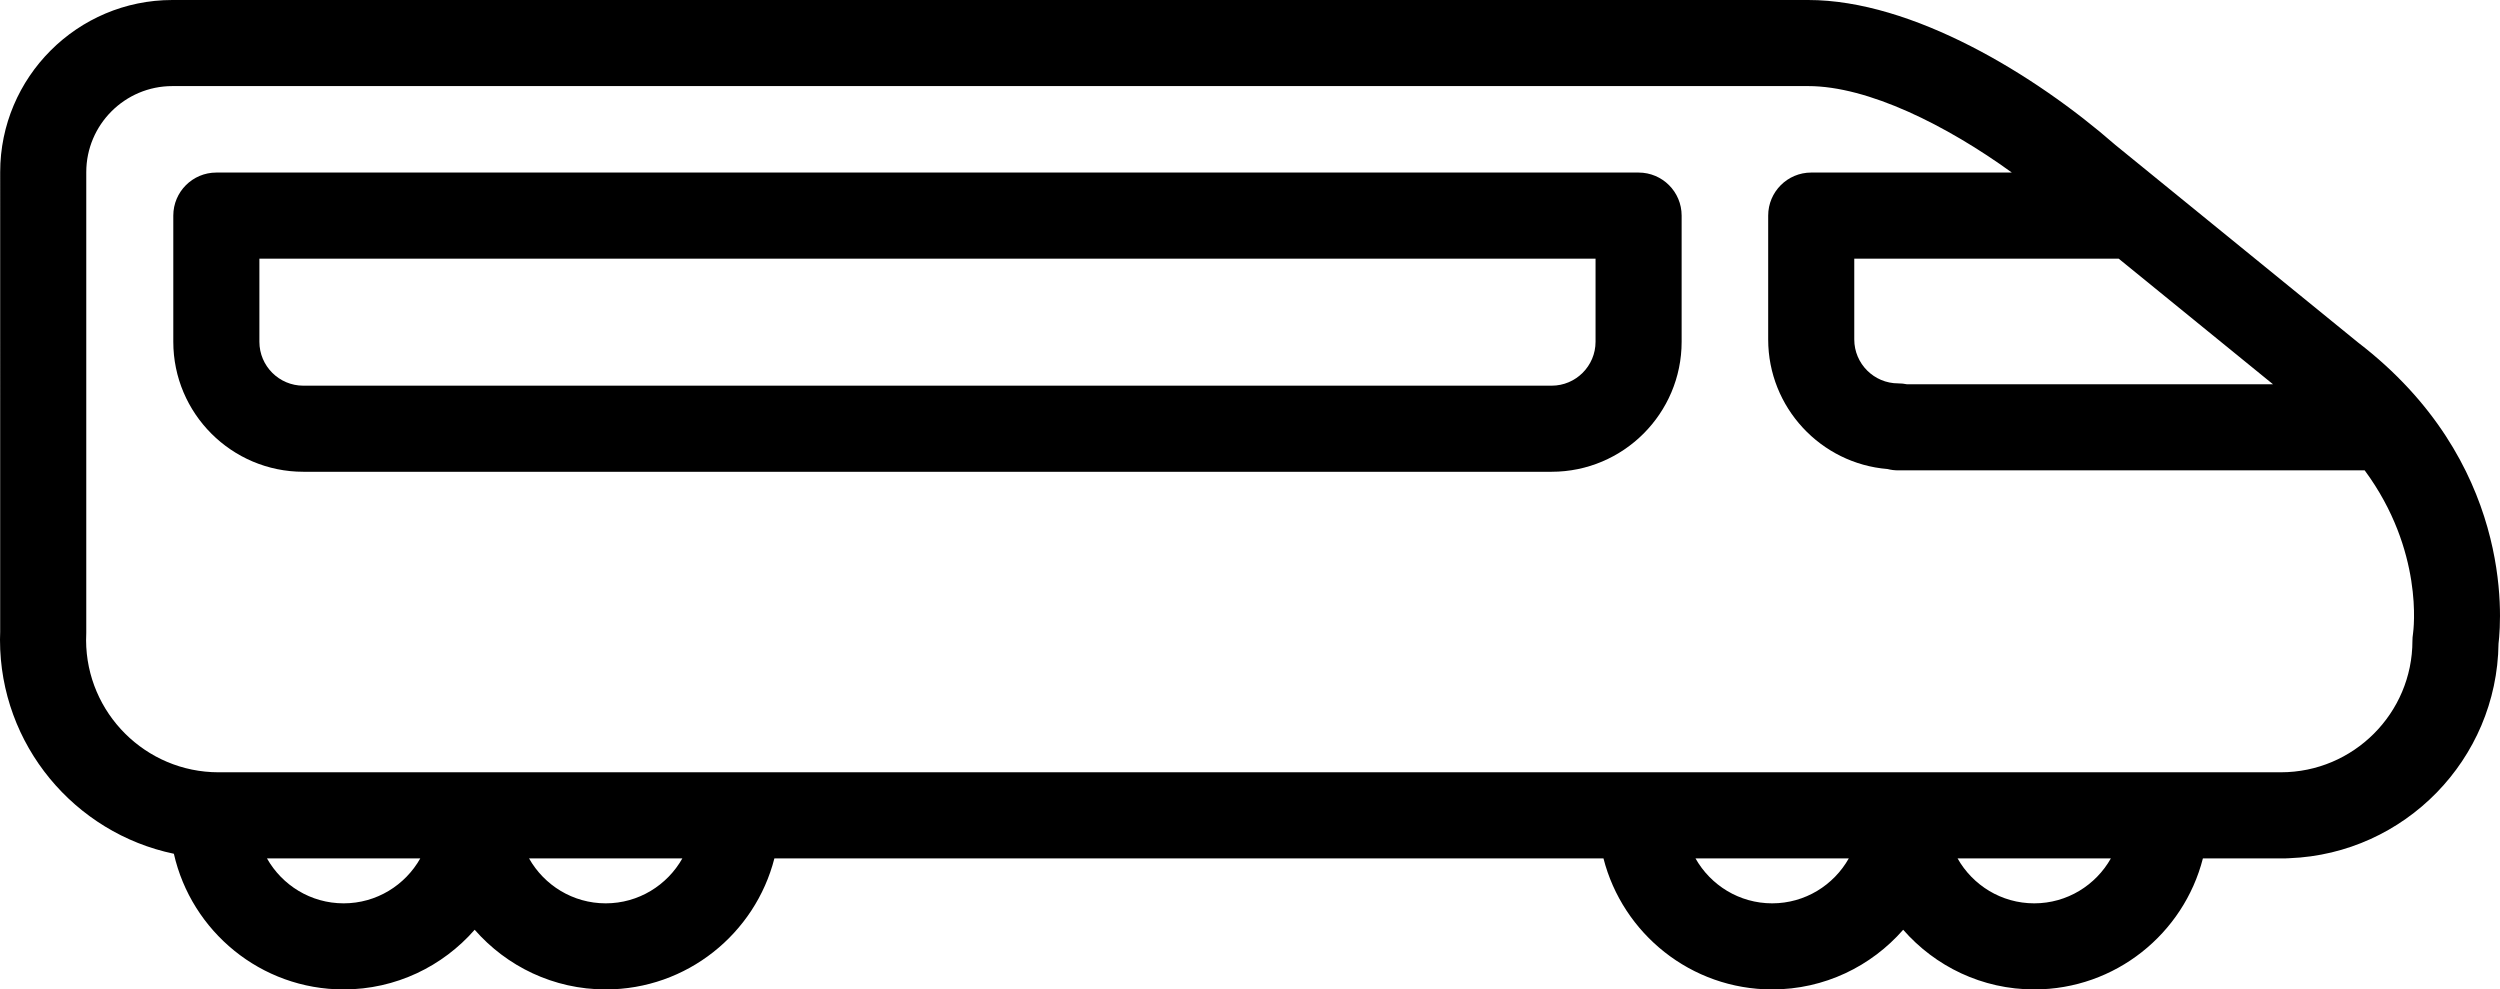 <?xml version="1.0" encoding="UTF-8" standalone="no"?>
<!-- Generator: Adobe Illustrator 17.1.0, SVG Export Plug-In . SVG Version: 6.00 Build 0)  -->

<svg
   xmlns:dc="http://purl.org/dc/elements/1.1/"
   xmlns:cc="http://creativecommons.org/ns#"
   xmlns:rdf="http://www.w3.org/1999/02/22-rdf-syntax-ns#"
   xmlns:svg="http://www.w3.org/2000/svg"
   xmlns="http://www.w3.org/2000/svg"
   xmlns:sodipodi="http://sodipodi.sourceforge.net/DTD/sodipodi-0.dtd"
   xmlns:inkscape="http://www.inkscape.org/namespaces/inkscape"
   version="1.1"
   id="Capa_1"
   x="0px"
   y="0px"
   viewBox="0 0 464.639 183.891"
   xml:space="preserve"
   sodipodi:docname="VehicleCatalog_train.svg"
   width="464.639"
   height="183.891"
   inkscape:version="0.92.2 (5c3e80d, 2017-08-06)"><defs
     id="defs3978" /><sodipodi:namedview
     pagecolor="#ffffff"
     bordercolor="#666666"
     borderopacity="1"
     objecttolerance="10"
     gridtolerance="10"
     guidetolerance="10"
     inkscape:pageopacity="0"
     inkscape:pageshadow="2"
     inkscape:window-width="640"
     inkscape:window-height="480"
     id="namedview3976"
     showgrid="false"
     inkscape:zoom="0.5079223"
     inkscape:cx="232.319"
     inkscape:cy="91.946"
     inkscape:window-x="0"
     inkscape:window-y="0"
     inkscape:window-maximized="0"
     inkscape:current-layer="Capa_1" /><g
     id="g3943"
     transform="translate(0,-140.374)"><path
       d="m 438.252,204.023 -45.113,-36.719 c -14.918,-13.038 -37.71,-26.93 -57.079,-26.93 H 32.033 c -17.645,0 -32,14.355 -32,32 V 257.8 l -0.03,1.294 C 0.001,259.157 0,259.22 0,259.283 c 0,19.553 13.887,35.921 32.315,39.768 3.262,14.415 16.166,25.214 31.553,25.214 9.704,0 18.417,-4.302 24.352,-11.091 5.936,6.79 14.651,11.091 24.357,11.091 15.078,0 27.778,-10.371 31.348,-24.356 h 154.087 c 3.571,13.984 16.274,24.356 31.354,24.356 9.704,0 18.417,-4.302 24.351,-11.091 5.936,6.79 14.651,11.091 24.357,11.091 15.078,0 27.778,-10.371 31.348,-24.356 h 15.367 c 0.245,0 0.488,-0.011 0.728,-0.033 21.384,-0.834 38.558,-18.348 38.846,-39.865 0.599,-5.03 2.629,-33.928 -26.111,-55.988 z m -44.485,-15.578 28.687,23.349 H 354.42 c -0.527,-0.109 -1.073,-0.167 -1.633,-0.167 -4.501,0 -8.162,-3.661 -8.162,-8.162 v -15.021 h 49.142 z M 63.868,308.265 c -6.113,0 -11.445,-3.376 -14.252,-8.356 h 28.498 c -2.807,4.98 -8.136,8.356 -14.246,8.356 z m 48.708,0 c -6.113,0 -11.445,-3.376 -14.252,-8.356 h 28.498 c -2.806,4.98 -8.136,8.356 -14.246,8.356 z m 216.79,0 c -6.113,0 -11.445,-3.376 -14.252,-8.356 h 28.498 c -2.807,4.98 -8.136,8.356 -14.246,8.356 z m 48.708,0 c -6.113,0 -11.445,-3.376 -14.252,-8.356 h 28.498 c -2.807,4.98 -8.136,8.356 -14.246,8.356 z m 70.393,-50.076 c -0.067,0.42 -0.102,0.844 -0.102,1.27 0,13.481 -10.968,24.448 -24.448,24.448 -0.052,0 -0.104,0 -0.154,0.001 h -21.31 c -0.01,0 -0.019,-0.001 -0.029,-0.001 -0.01,0 -0.019,0.001 -0.029,0.001 h -48.65 c -0.01,0 -0.019,-0.001 -0.029,-0.001 -0.01,0 -0.019,0.001 -0.029,0.001 h -48.65 c -0.01,0 -0.019,-0.001 -0.029,-0.001 -0.01,0 -0.019,0.001 -0.029,0.001 H 136.956 c -0.01,0 -0.019,-0.001 -0.029,-0.001 -0.01,0 -0.019,0.001 -0.029,0.001 H 88.247 c -0.01,0 -0.019,-0.001 -0.029,-0.001 -0.01,0 -0.019,0.001 -0.029,0.001 H 40.626 c -13.55,0 -24.579,-11 -24.626,-24.539 l 0.031,-1.288 c 0.001,-0.063 0.002,-0.126 0.002,-0.188 v -85.52 c 0,-8.823 7.178,-16 16,-16 H 336.06 c 11.151,0 25.749,7.311 37.852,16.071 h -37.286 c -4.418,0 -8,3.582 -8,8 v 23.021 c 0,12.656 9.781,23.071 22.182,24.082 0.633,0.161 1.297,0.247 1.98,0.247 h 86.702 c 11.025,14.944 9.083,29.67 8.977,30.395 z"
       id="path3939"
       inkscape:connector-curvature="0" /><path
       d="M 304.542,172.445 H 40.208 c -4.418,0 -8,3.582 -8,8 v 23.448 c 0,13.323 10.839,24.162 24.162,24.162 h 232.01 c 13.322,0 24.161,-10.839 24.161,-24.162 v -23.448 c 10e-4,-4.419 -3.582,-8 -7.999,-8 z m -8,31.448 c 0,4.5 -3.661,8.162 -8.161,8.162 H 56.371 c -4.5,0 -8.162,-3.661 -8.162,-8.162 v -15.448 h 248.333 z"
       id="path3941"
       inkscape:connector-curvature="0" /></g><g
     id="g3945"
     transform="translate(0,-140.374)" /><g
     id="g3947"
     transform="translate(0,-140.374)" /><g
     id="g3949"
     transform="translate(0,-140.374)" /><g
     id="g3951"
     transform="translate(0,-140.374)" /><g
     id="g3953"
     transform="translate(0,-140.374)" /><g
     id="g3955"
     transform="translate(0,-140.374)" /><g
     id="g3957"
     transform="translate(0,-140.374)" /><g
     id="g3959"
     transform="translate(0,-140.374)" /><g
     id="g3961"
     transform="translate(0,-140.374)" /><g
     id="g3963"
     transform="translate(0,-140.374)" /><g
     id="g3965"
     transform="translate(0,-140.374)" /><g
     id="g3967"
     transform="translate(0,-140.374)" /><g
     id="g3969"
     transform="translate(0,-140.374)" /><g
     id="g3971"
     transform="translate(0,-140.374)" /><g
     id="g3973"
     transform="translate(0,-140.374)" /></svg>
